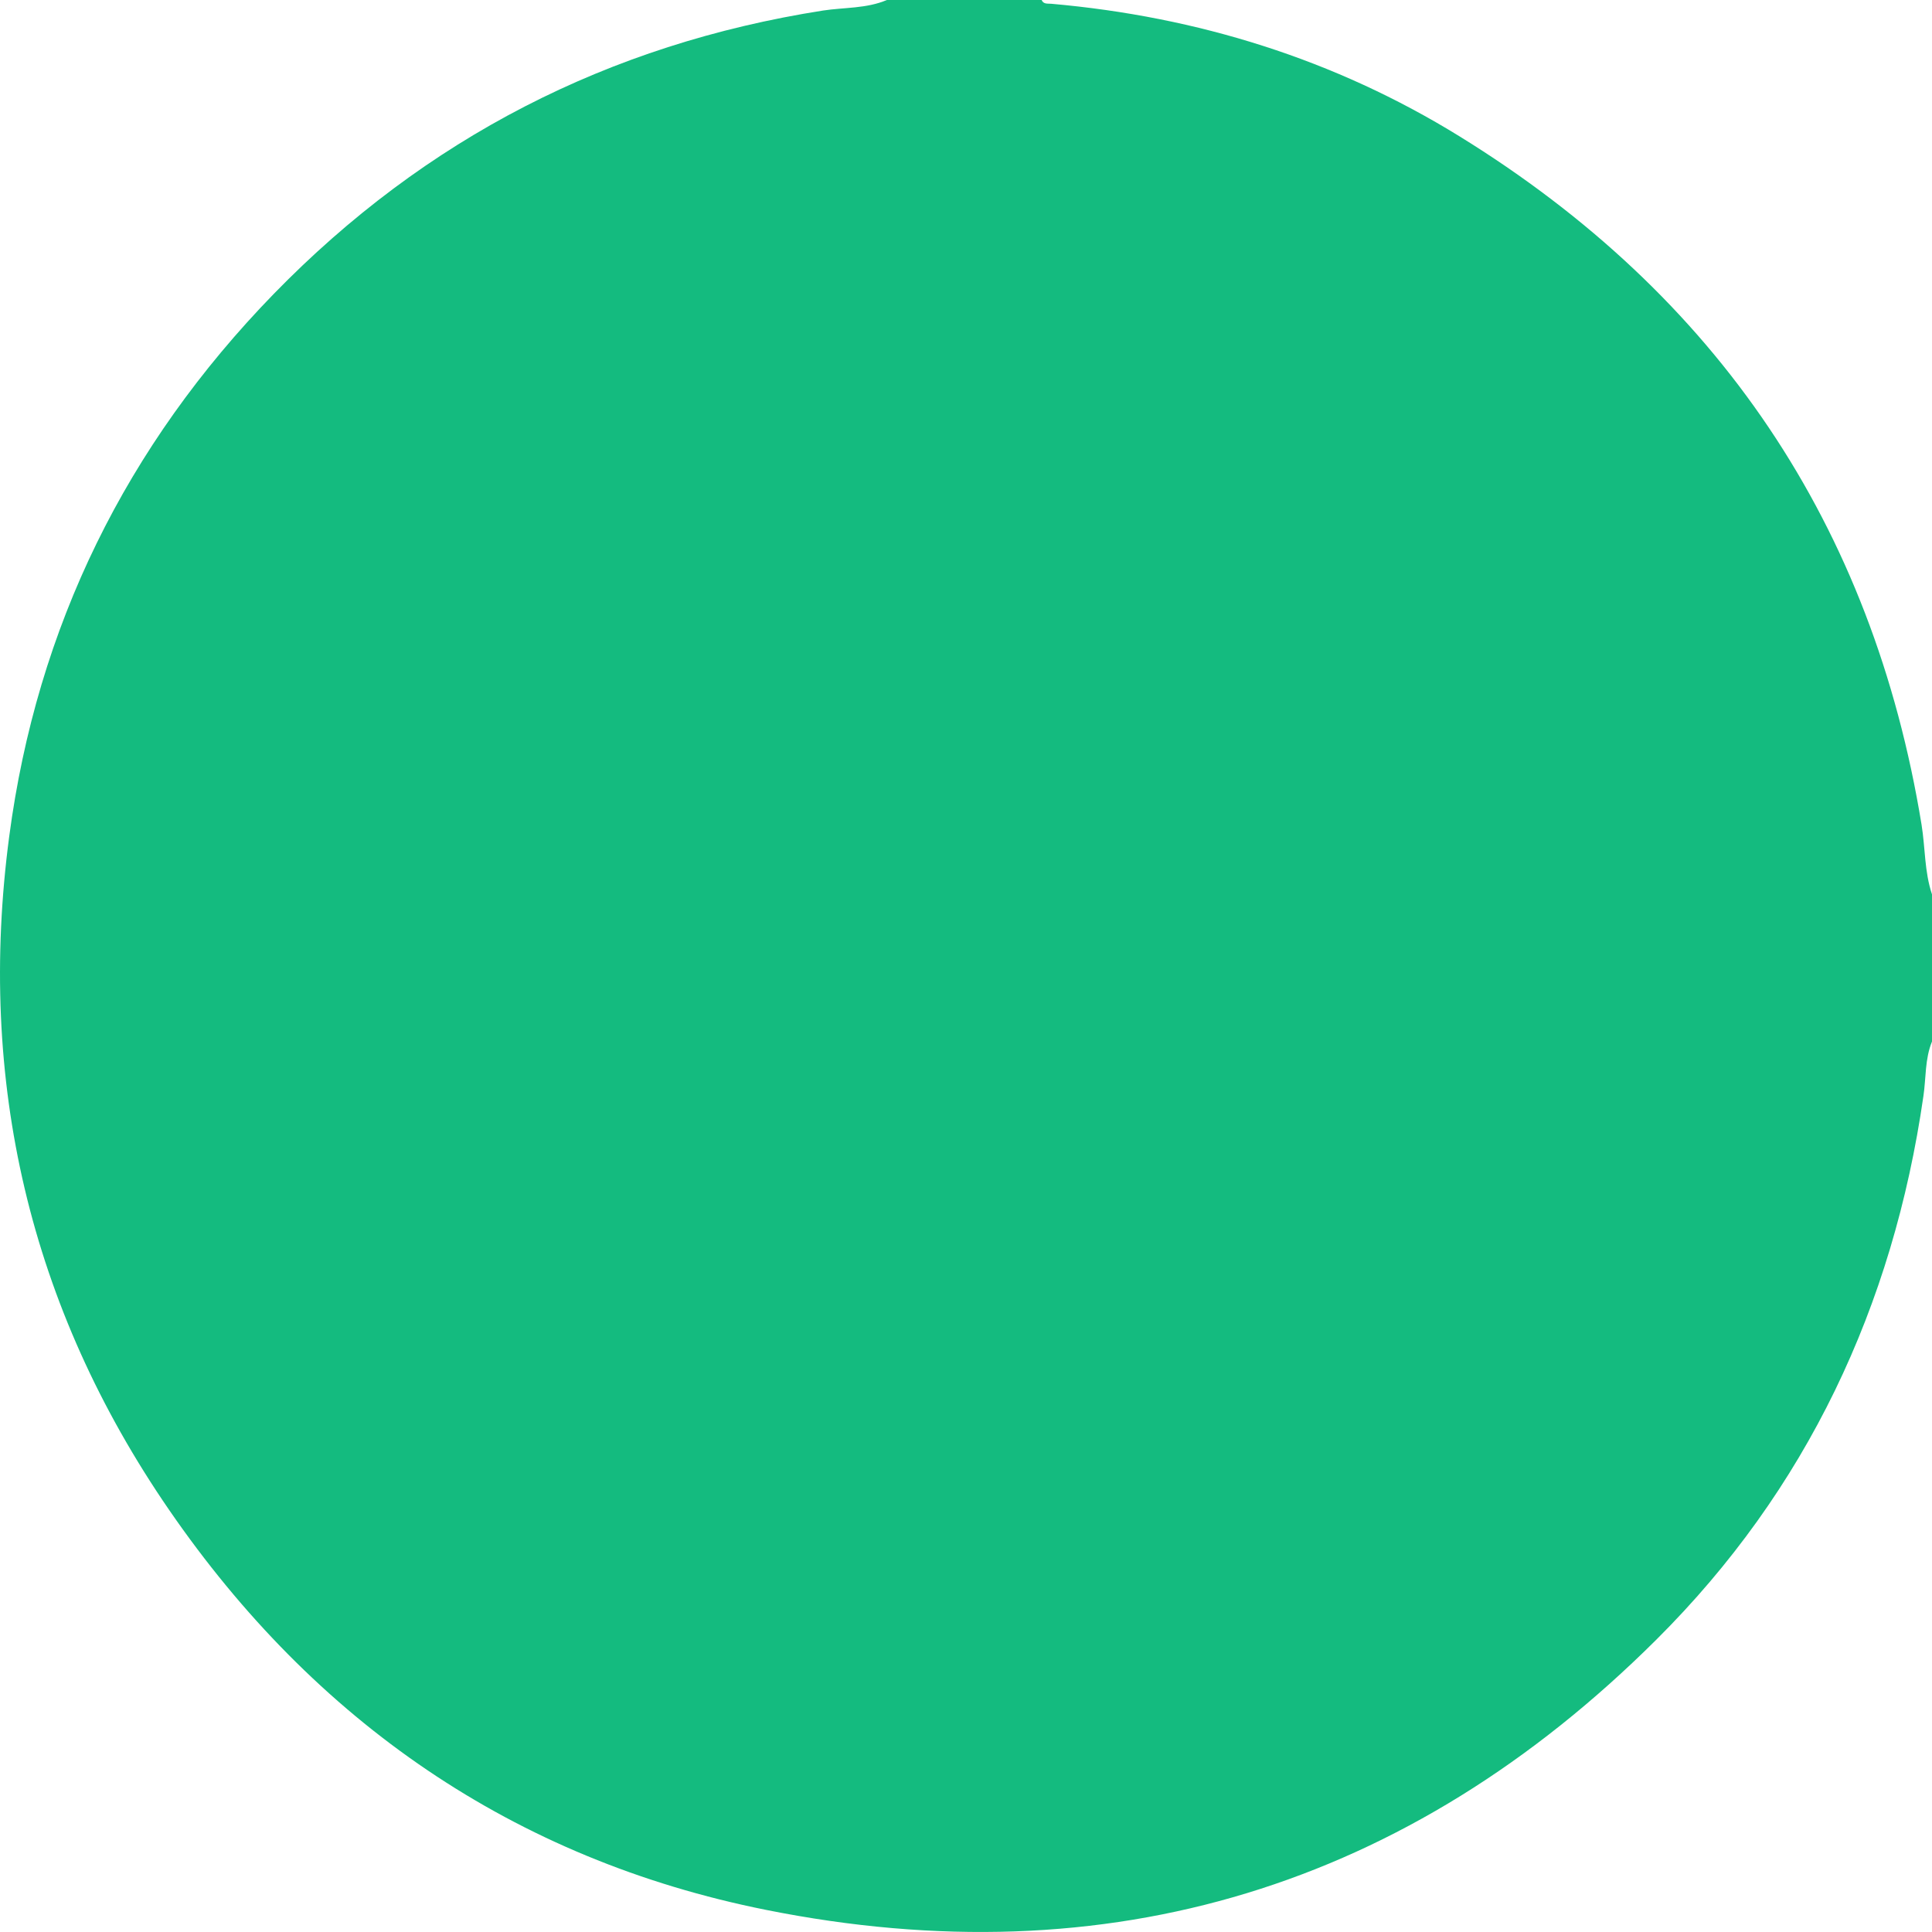 <svg width="22" height="22" viewBox="0 0 22 22" fill="none" xmlns="http://www.w3.org/2000/svg">
<path d="M10.099 0H11.861C11.883 0.051 11.931 0.039 11.972 0.043C13.636 0.19 15.198 0.675 16.619 1.552C19.555 3.364 21.322 5.973 21.881 9.39C21.924 9.654 21.913 9.926 22 10.184V11.86C21.918 12.06 21.933 12.275 21.902 12.483C21.557 14.875 20.573 16.967 18.861 18.671C16.037 21.483 12.63 22.531 8.722 21.748C5.85 21.173 3.583 19.602 1.926 17.194C0.335 14.881 -0.263 12.305 0.105 9.524C0.421 7.137 1.438 5.073 3.118 3.346C4.841 1.577 6.928 0.503 9.372 0.12C9.614 0.083 9.866 0.099 10.099 0Z" fill="#14BB7F"/>
</svg>
